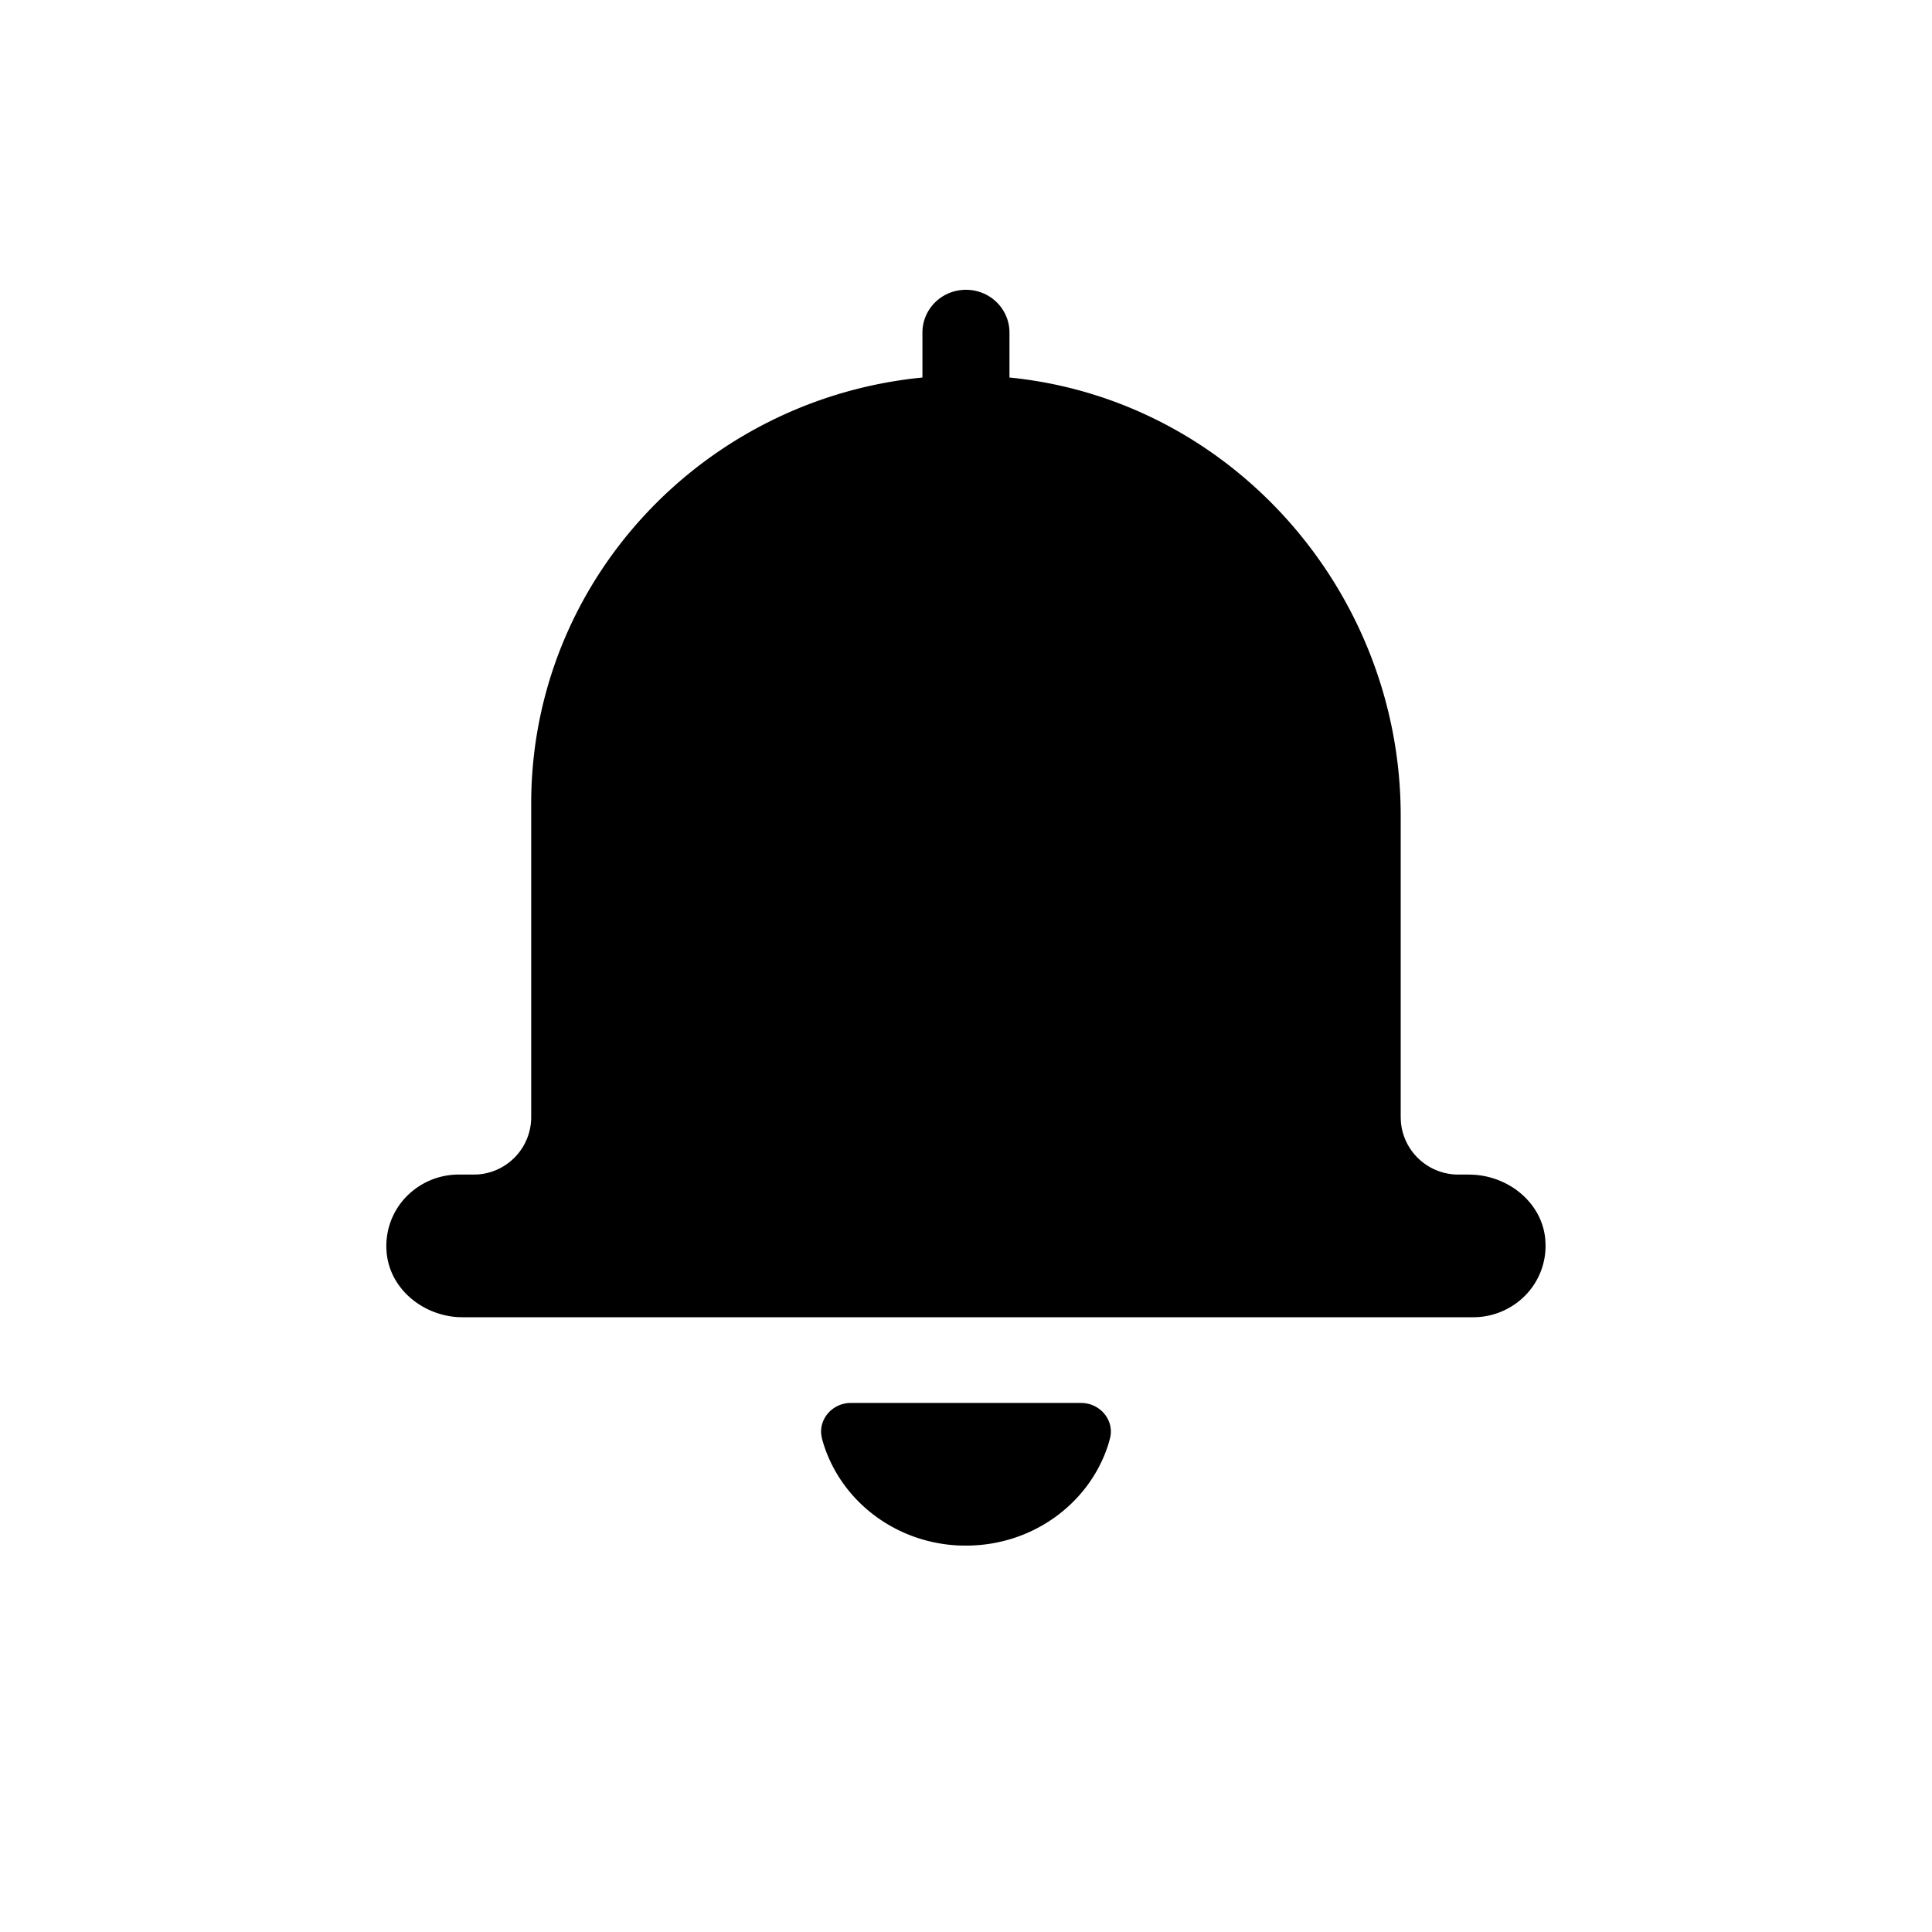 <svg viewBox="0 0 1024 1024" xmlns="http://www.w3.org/2000/svg">
    <path
        fill="currentColor"
        d="M572.928 743.578l1.792 0.102c9.37 1.024 15.974 9.83 13.568 18.79l-0.922 3.277C577.485 796.672 547.482 819.2 512 819.2l-3.635-0.051c-35.123-1.536-64.205-25.088-72.704-56.678l-0.307-1.638c-1.331-8.96 5.99-17.254 15.718-17.254h121.856zM512 153.6c12.749 0 23.04 10.138 23.04 22.682v23.808c118.067 11.725 207.36 113.971 207.36 232.192v160l0.102 2.304a30.515 30.515 0 0 0 30.618 27.955h5.478l2.611 0.102c19.046 1.178 35.84 15.002 37.786 33.792l0.154 2.458a37.478 37.478 0 0 1-10.65 27.648 38.656 38.656 0 0 1-27.648 11.622H245.35l-2.611-0.051c-19.046-1.178-35.84-15.002-37.786-33.843L204.8 661.862a37.478 37.478 0 0 1 10.65-27.699 38.707 38.707 0 0 1 27.699-11.622h7.68l2.304-0.051a30.464 30.464 0 0 0 28.416-30.208v-166.4c0-117.658 90.931-214.374 207.36-225.792v-23.808c0-12.544 10.291-22.682 23.04-22.682z"
    ></path>
</svg>